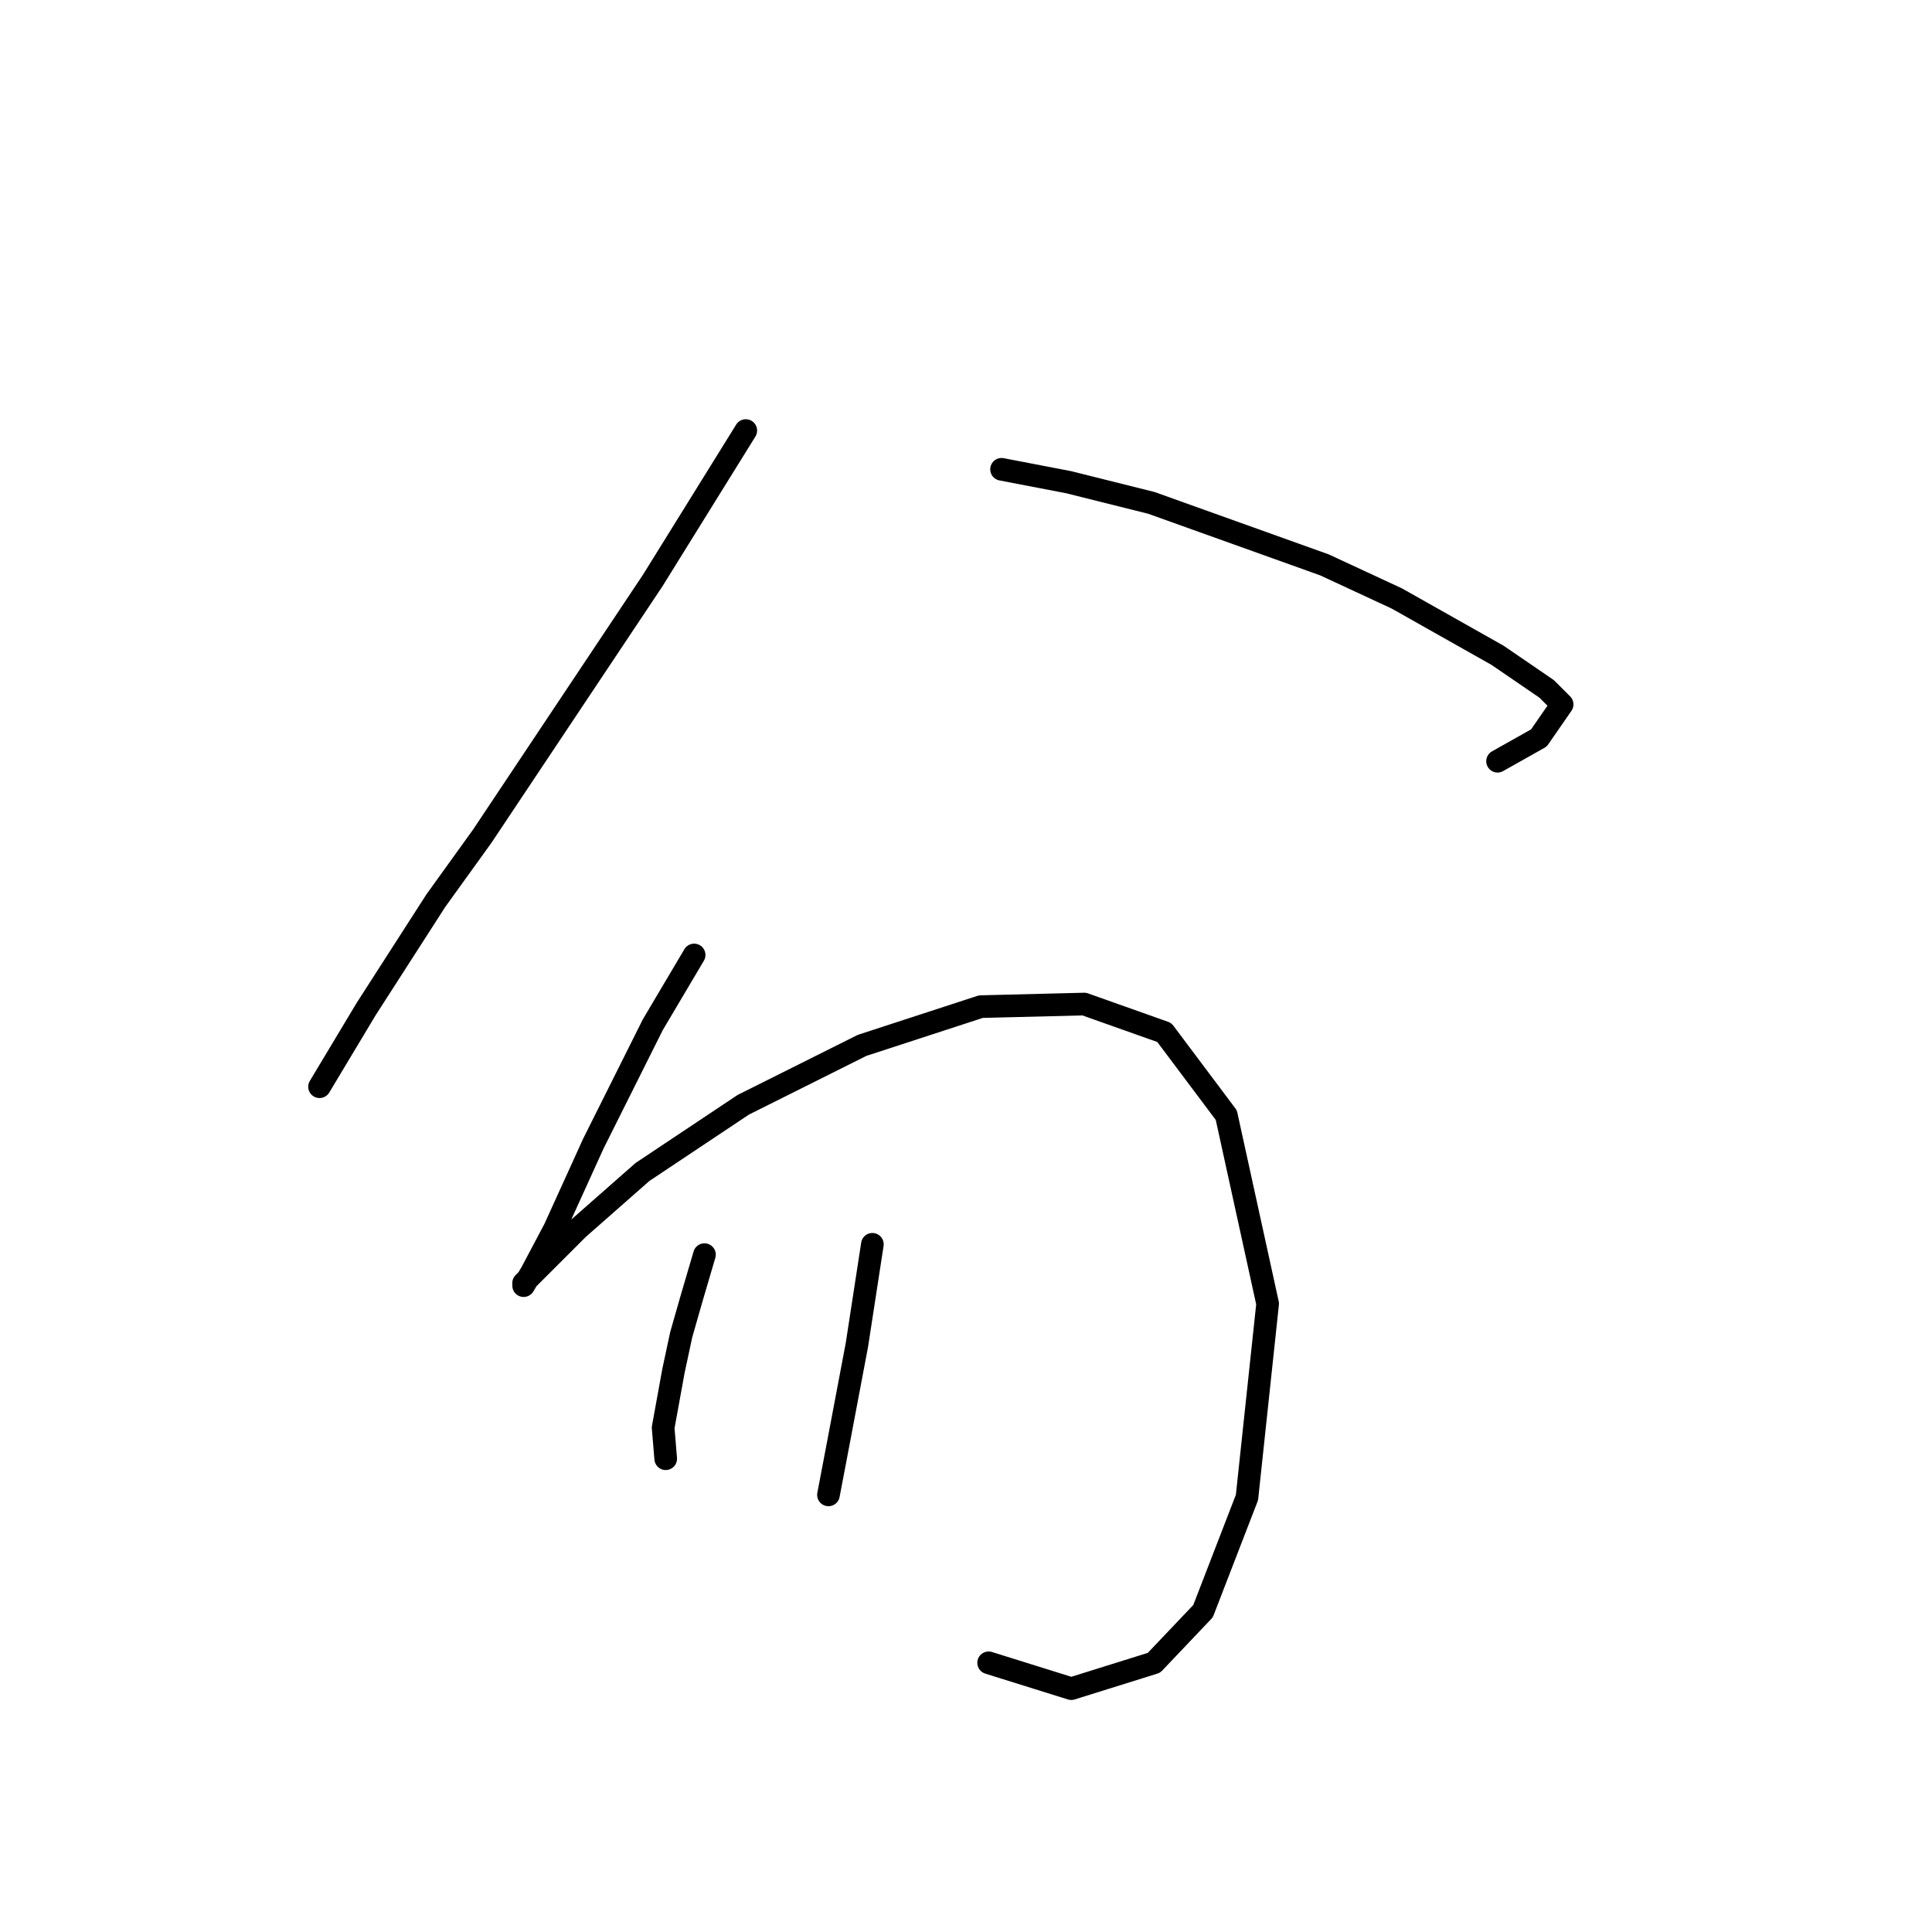 <?xml version="1.0" standalone="no"?>
    <svg width="256" height="256" xmlns="http://www.w3.org/2000/svg" version="1.1">
    <polyline stroke="black" stroke-width="3" stroke-linecap="round" fill="transparent" stroke-linejoin="round" points="98.822 57.05 86.499 76.904 78.968 88.2 63.906 110.792 57.745 119.35 48.503 133.727 43.368 142.285 42.341 143.996 42.341 143.996 " />
        <polyline stroke="black" stroke-width="3" stroke-linecap="round" fill="transparent" stroke-linejoin="round" points="132.71 62.185 141.61 63.896 152.564 66.635 175.499 74.85 185.084 79.3 198.434 86.831 204.937 91.281 206.991 93.335 203.911 97.785 198.434 100.866 198.434 100.866 " />
        <polyline stroke="black" stroke-width="3" stroke-linecap="round" fill="transparent" stroke-linejoin="round" points="91.976 126.539 86.499 135.781 82.049 144.681 78.626 151.527 73.491 162.823 70.41 168.643 69.383 170.354 69.383 170.012 71.437 167.958 76.572 162.823 85.13 155.292 98.48 146.392 114.226 138.519 129.972 133.385 143.664 133.042 154.276 136.808 162.491 147.762 167.968 172.75 165.23 198.423 159.41 213.485 152.907 220.331 141.953 223.754 130.999 220.331 130.999 220.331 " />
        <polyline stroke="black" stroke-width="3" stroke-linecap="round" fill="transparent" stroke-linejoin="round" points="93.345 166.246 91.633 172.066 90.264 176.858 89.237 181.65 87.868 189.181 88.21 193.289 88.21 193.289 " />
        <polyline stroke="black" stroke-width="3" stroke-linecap="round" fill="transparent" stroke-linejoin="round" points="115.595 164.877 113.541 178.227 111.145 190.893 109.776 198.081 109.776 198.081 " />
        </svg>